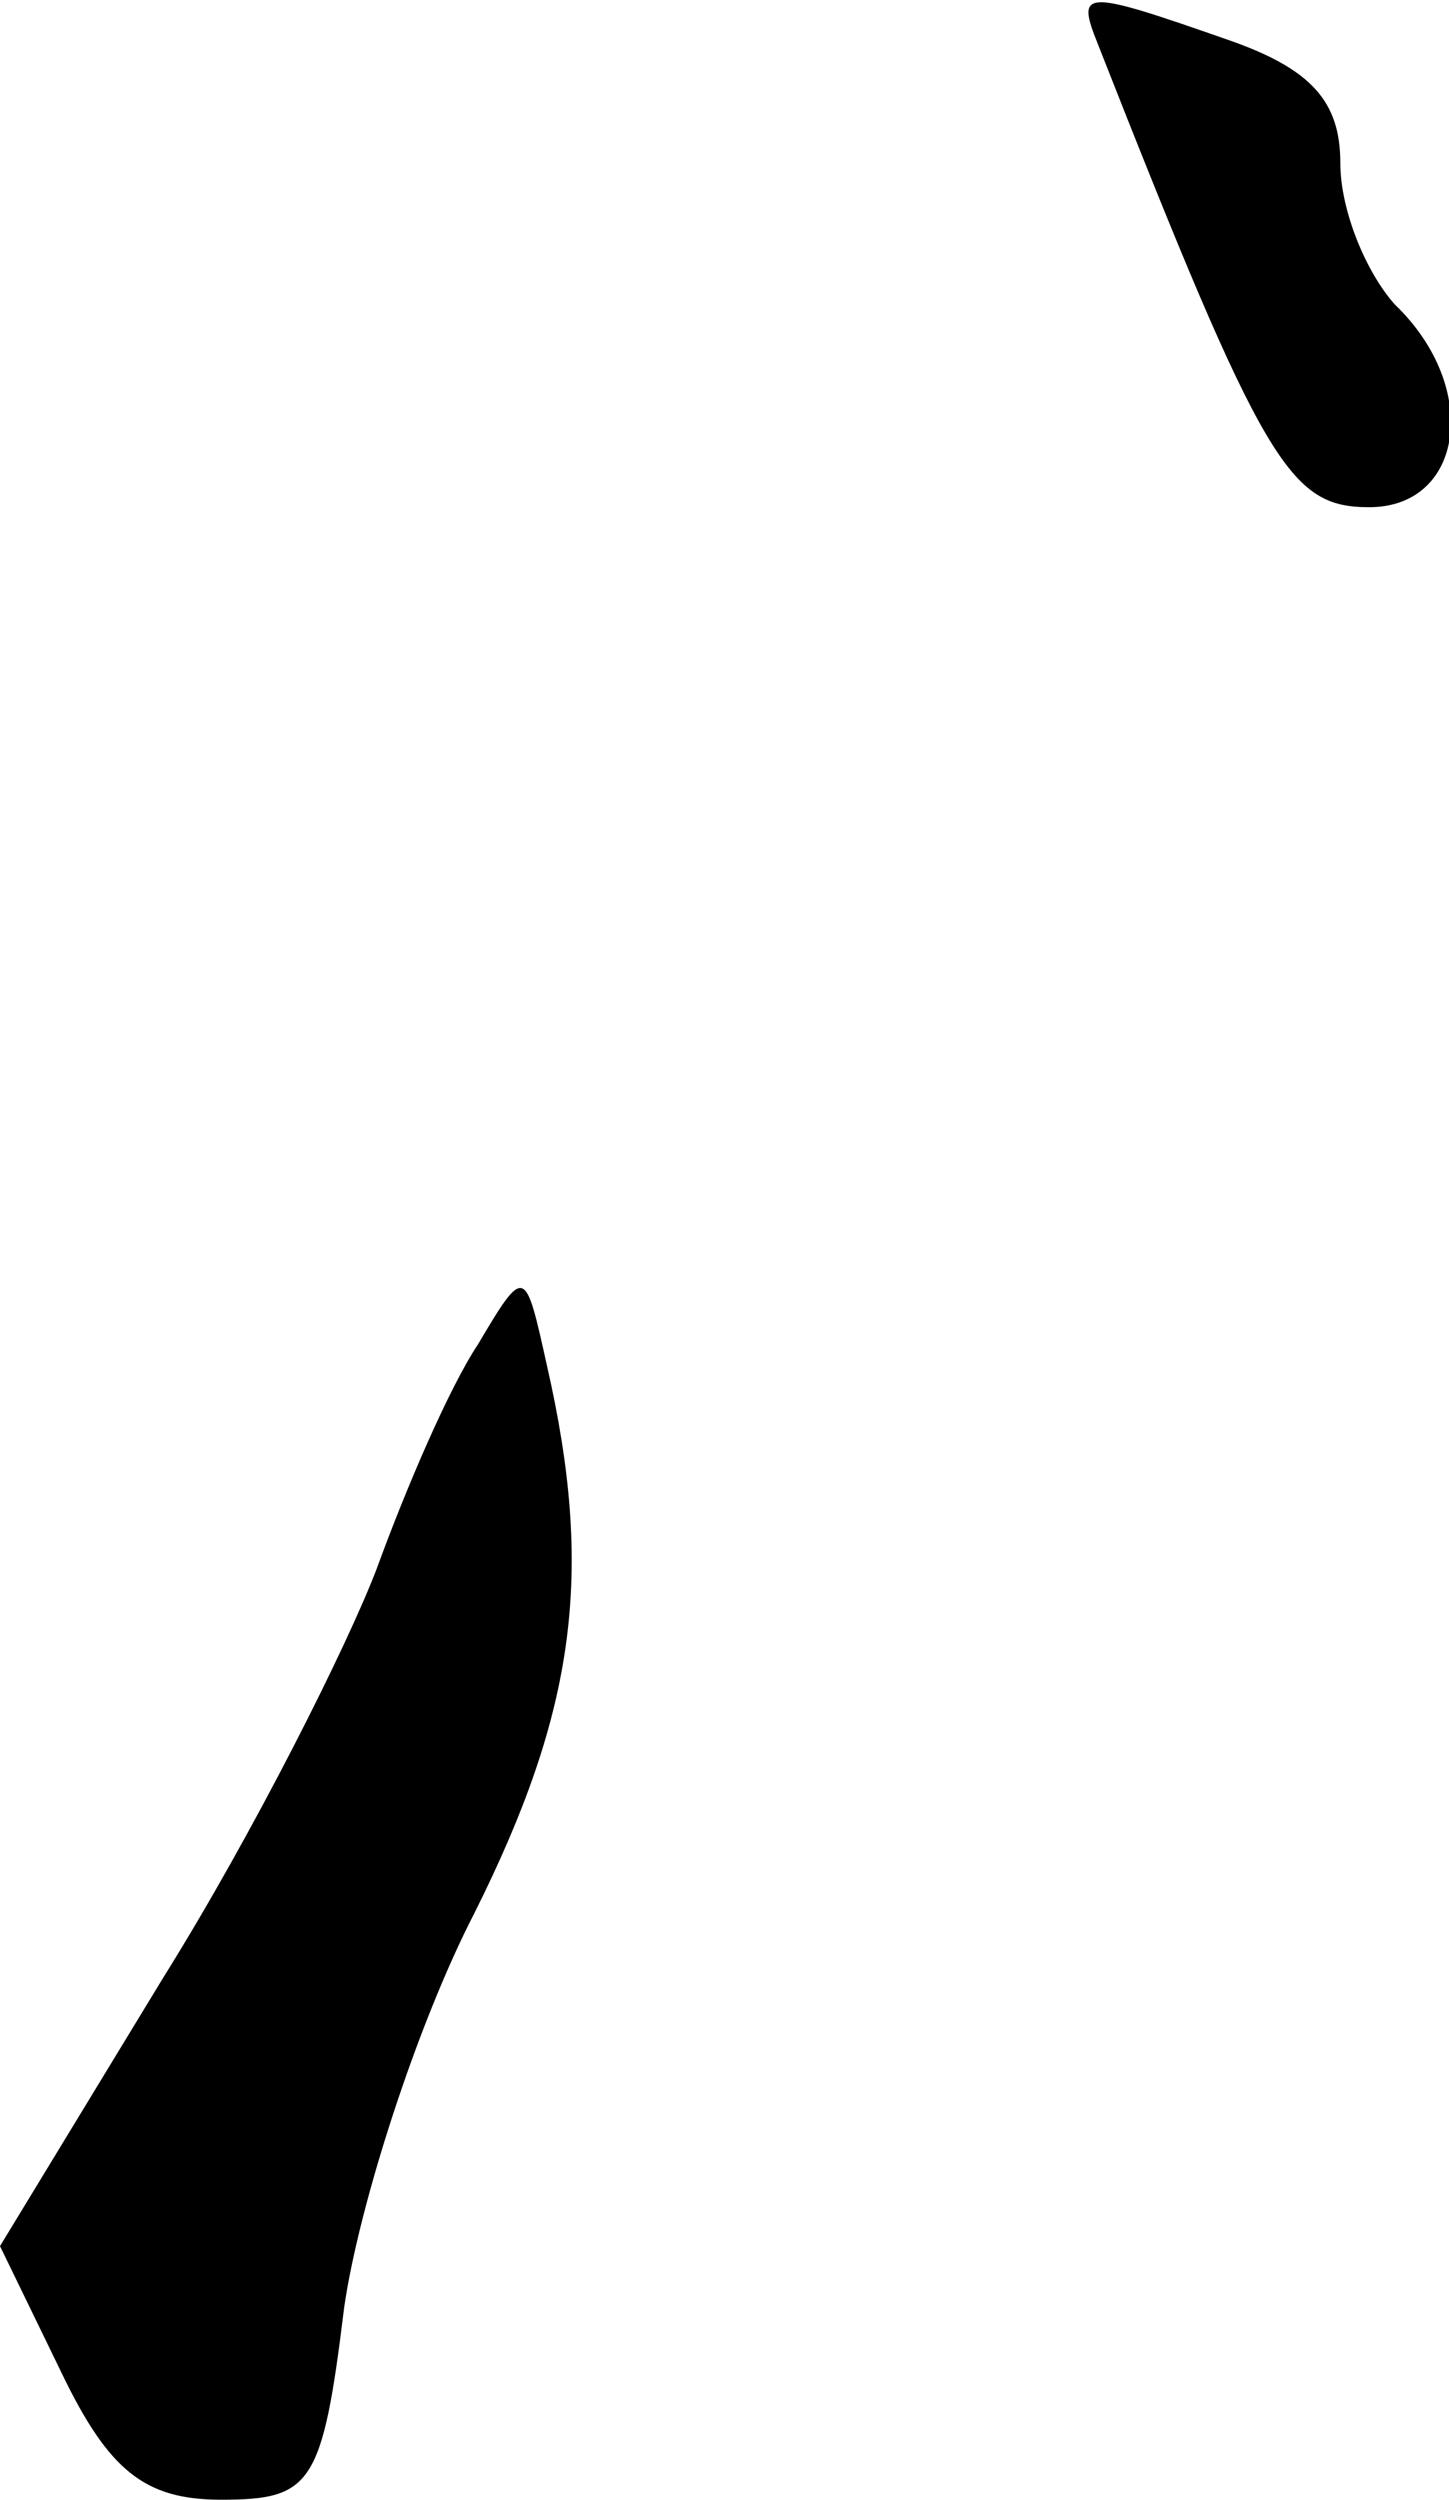 <?xml version="1.0" standalone="no"?>
<!DOCTYPE svg PUBLIC "-//W3C//DTD SVG 20010904//EN"
 "http://www.w3.org/TR/2001/REC-SVG-20010904/DTD/svg10.dtd">
<svg version="1.0" xmlns="http://www.w3.org/2000/svg"
 width="40pt" height="69pt" viewBox="0 0 40 69"
 preserveAspectRatio="xMidYMid meet">
<g transform="translate(0,69) scale(0.1,-0.1)"
fill="#000000" stroke="none">
<path fill="#000000" stroke="none" d="M303 678 c46 -117 53 -128 75 -128 26
0 31 33 7 56 -8 9 -15 26 -15 39 0 17 -8 26 -31 34 -40 14 -42 14 -36 -1z"/>
<path fill="#000000" stroke="none" d="M132 319 c-8 -12 -20 -40 -28 -62 -8
-21 -34 -73 -59 -113 l-45 -74 17 -35 c13 -27 23 -35 44 -35 25 0 28 4 34 53
4 28 20 78 36 109 28 56 33 94 20 151 -6 27 -6 28 -19 6z"/>
</g>
</svg>
